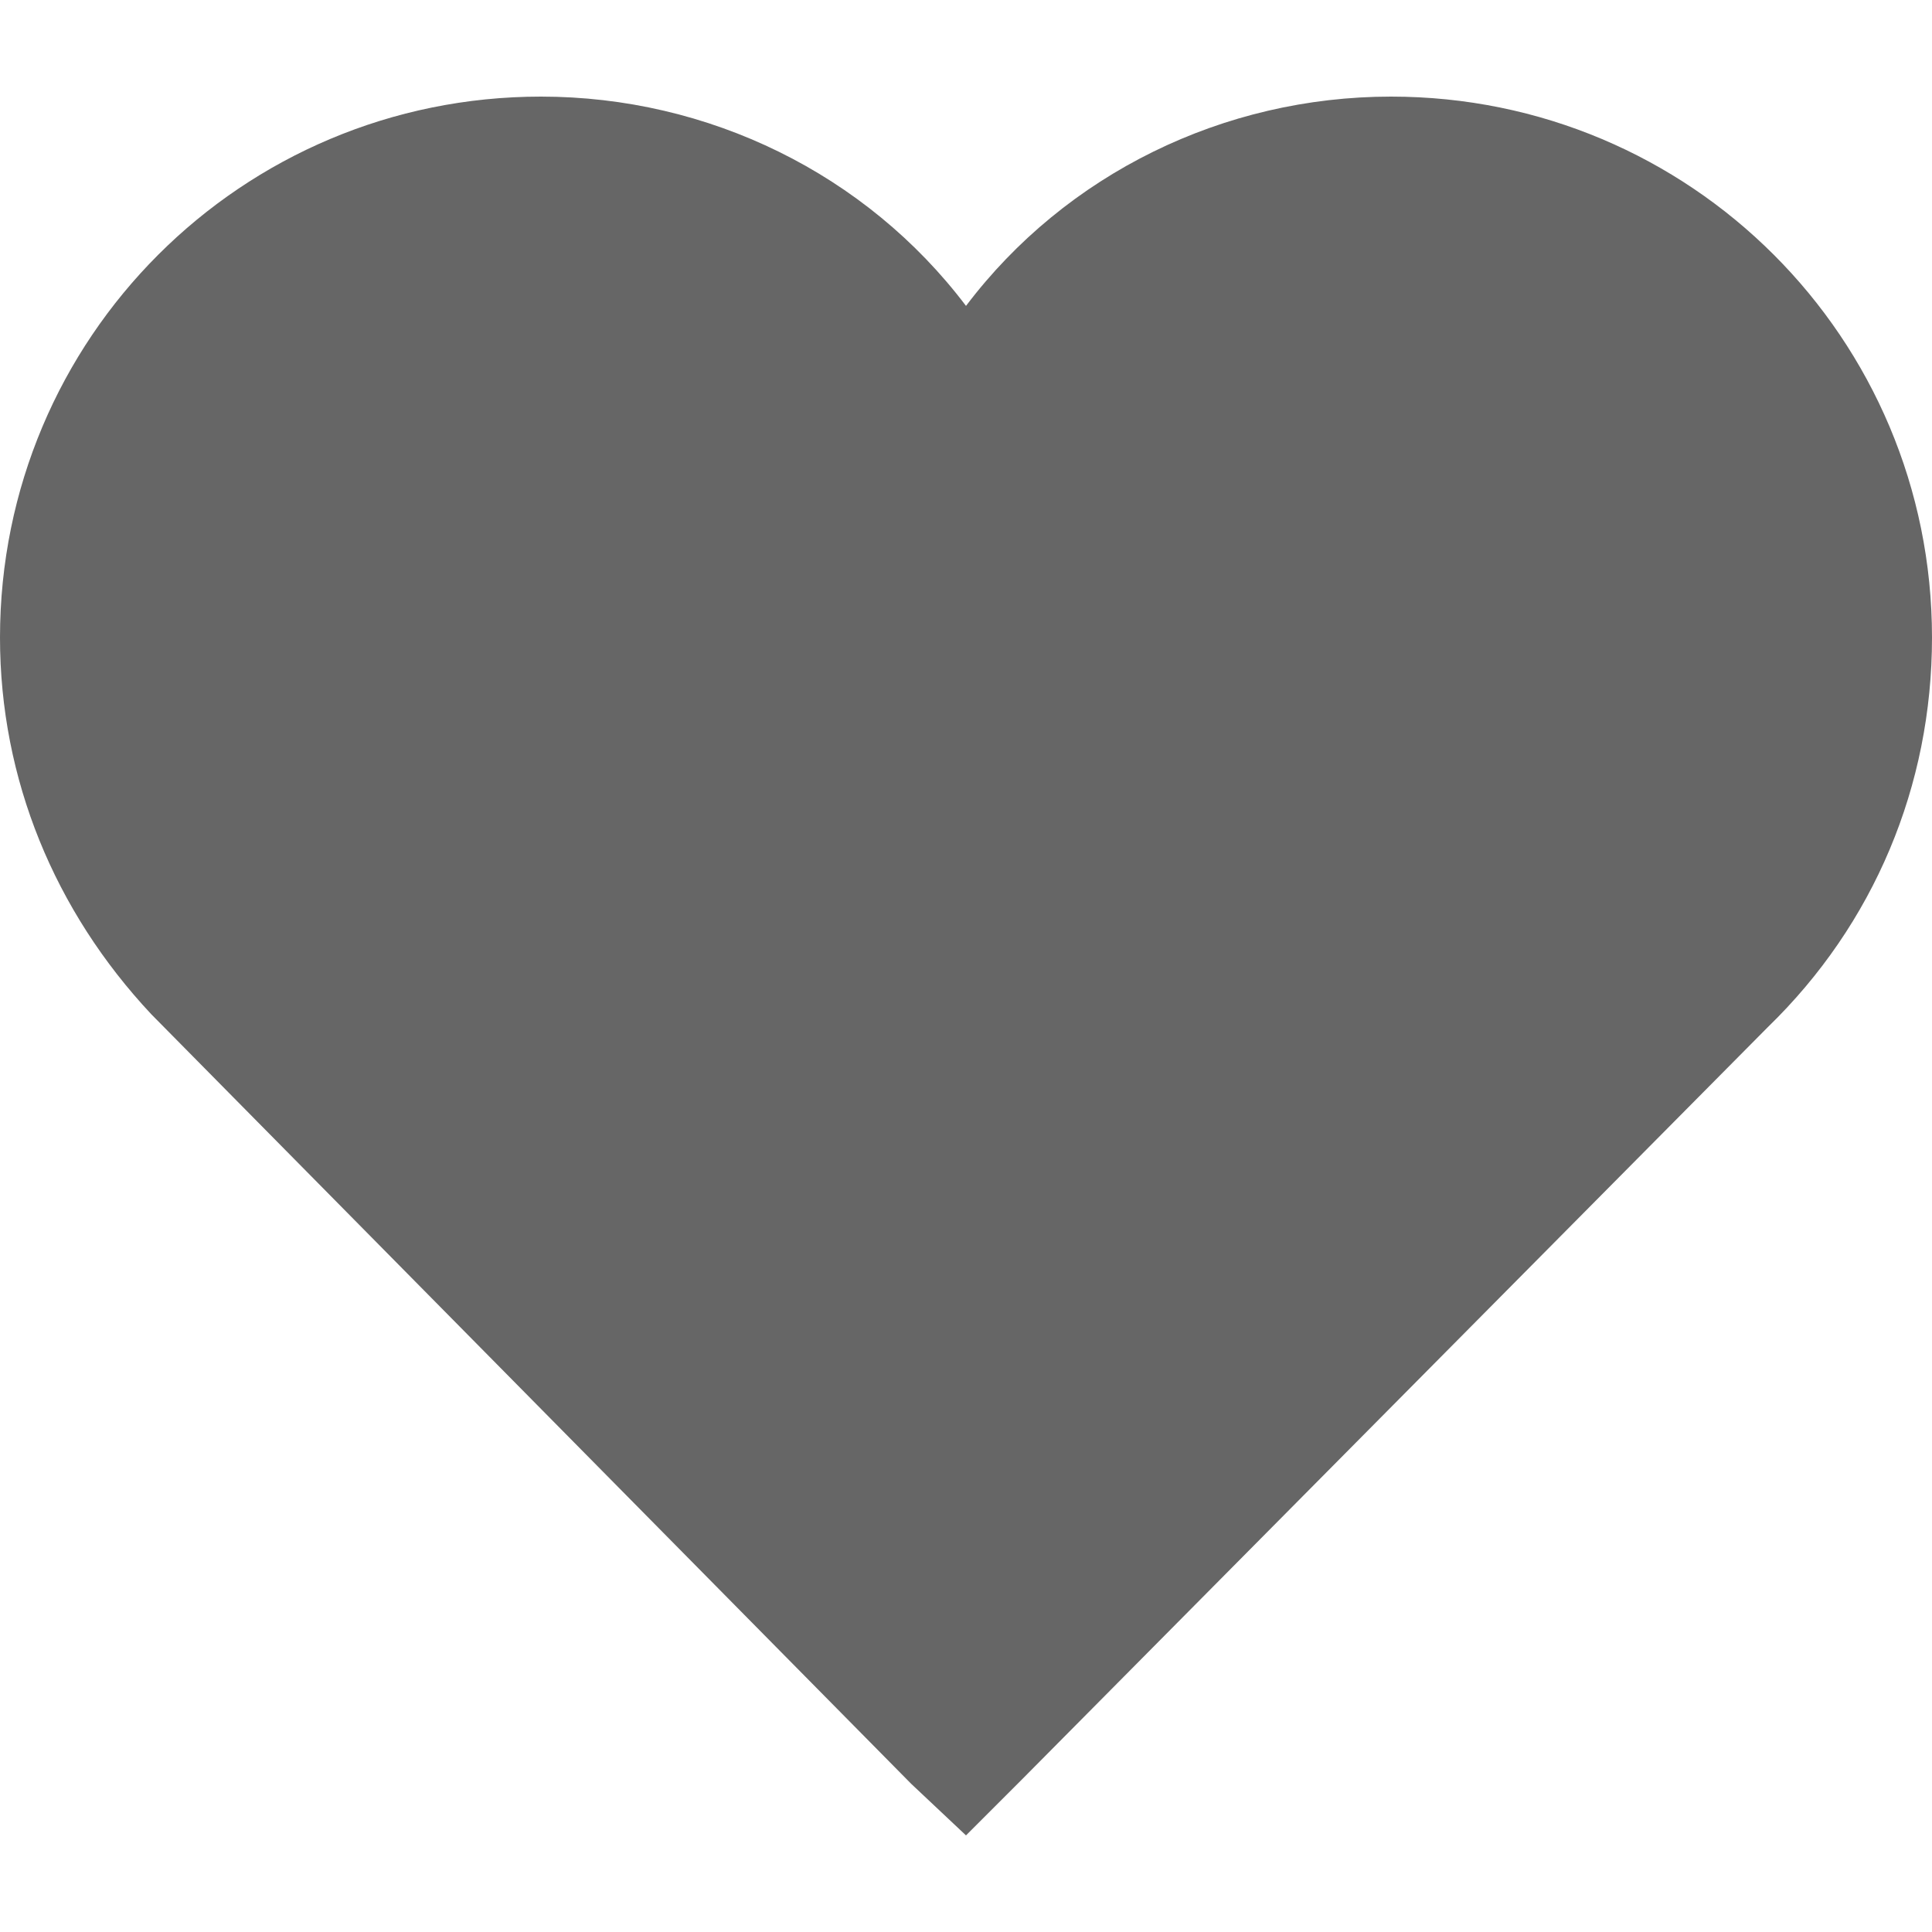 <?xml version="1.0" encoding="utf-8"?>
<!-- Generator: Adobe Illustrator 19.2.1, SVG Export Plug-In . SVG Version: 6.00 Build 0)  -->
<svg version="1.1" id="Favorite_2" xmlns="http://www.w3.org/2000/svg" xmlns:xlink="http://www.w3.org/1999/xlink" x="0px" y="0px"
	 viewBox="0 0 60 60" style="enable-background:new 0 0 60 60;" xml:space="preserve">
<style type="text/css">
	.Arched_x0020_Green{fill:url(#SVGID_1_);stroke:#FFFFFF;stroke-width:0.25;stroke-miterlimit:1;}
	.st0{fill:#666666;}
</style>
<linearGradient id="SVGID_1_" gradientUnits="userSpaceOnUse" x1="-20" y1="262.205" x2="-19.293" y2="261.498">
	<stop  offset="0" style="stop-color:#1EAB4B"/>
	<stop  offset="0.983" style="stop-color:#19361A"/>
</linearGradient>
<g id="XMLID_45_">
	<path id="XMLID_46_" class="st0" d="M43.2,3C38,3,33.1,5.4,30,9.5C26.9,5.4,22,3,16.8,3C7.5,3,0,10.5,0,19.8
		c0,4.4,1.7,8.5,4.7,11.7l23.6,23.9L30,57l1.7-1.7l23.2-23.4c3.3-3.2,5.1-7.5,5.1-12.1C60,10.5,52.5,3,43.2,3L43.2,3z"/>
</g>
</svg>
